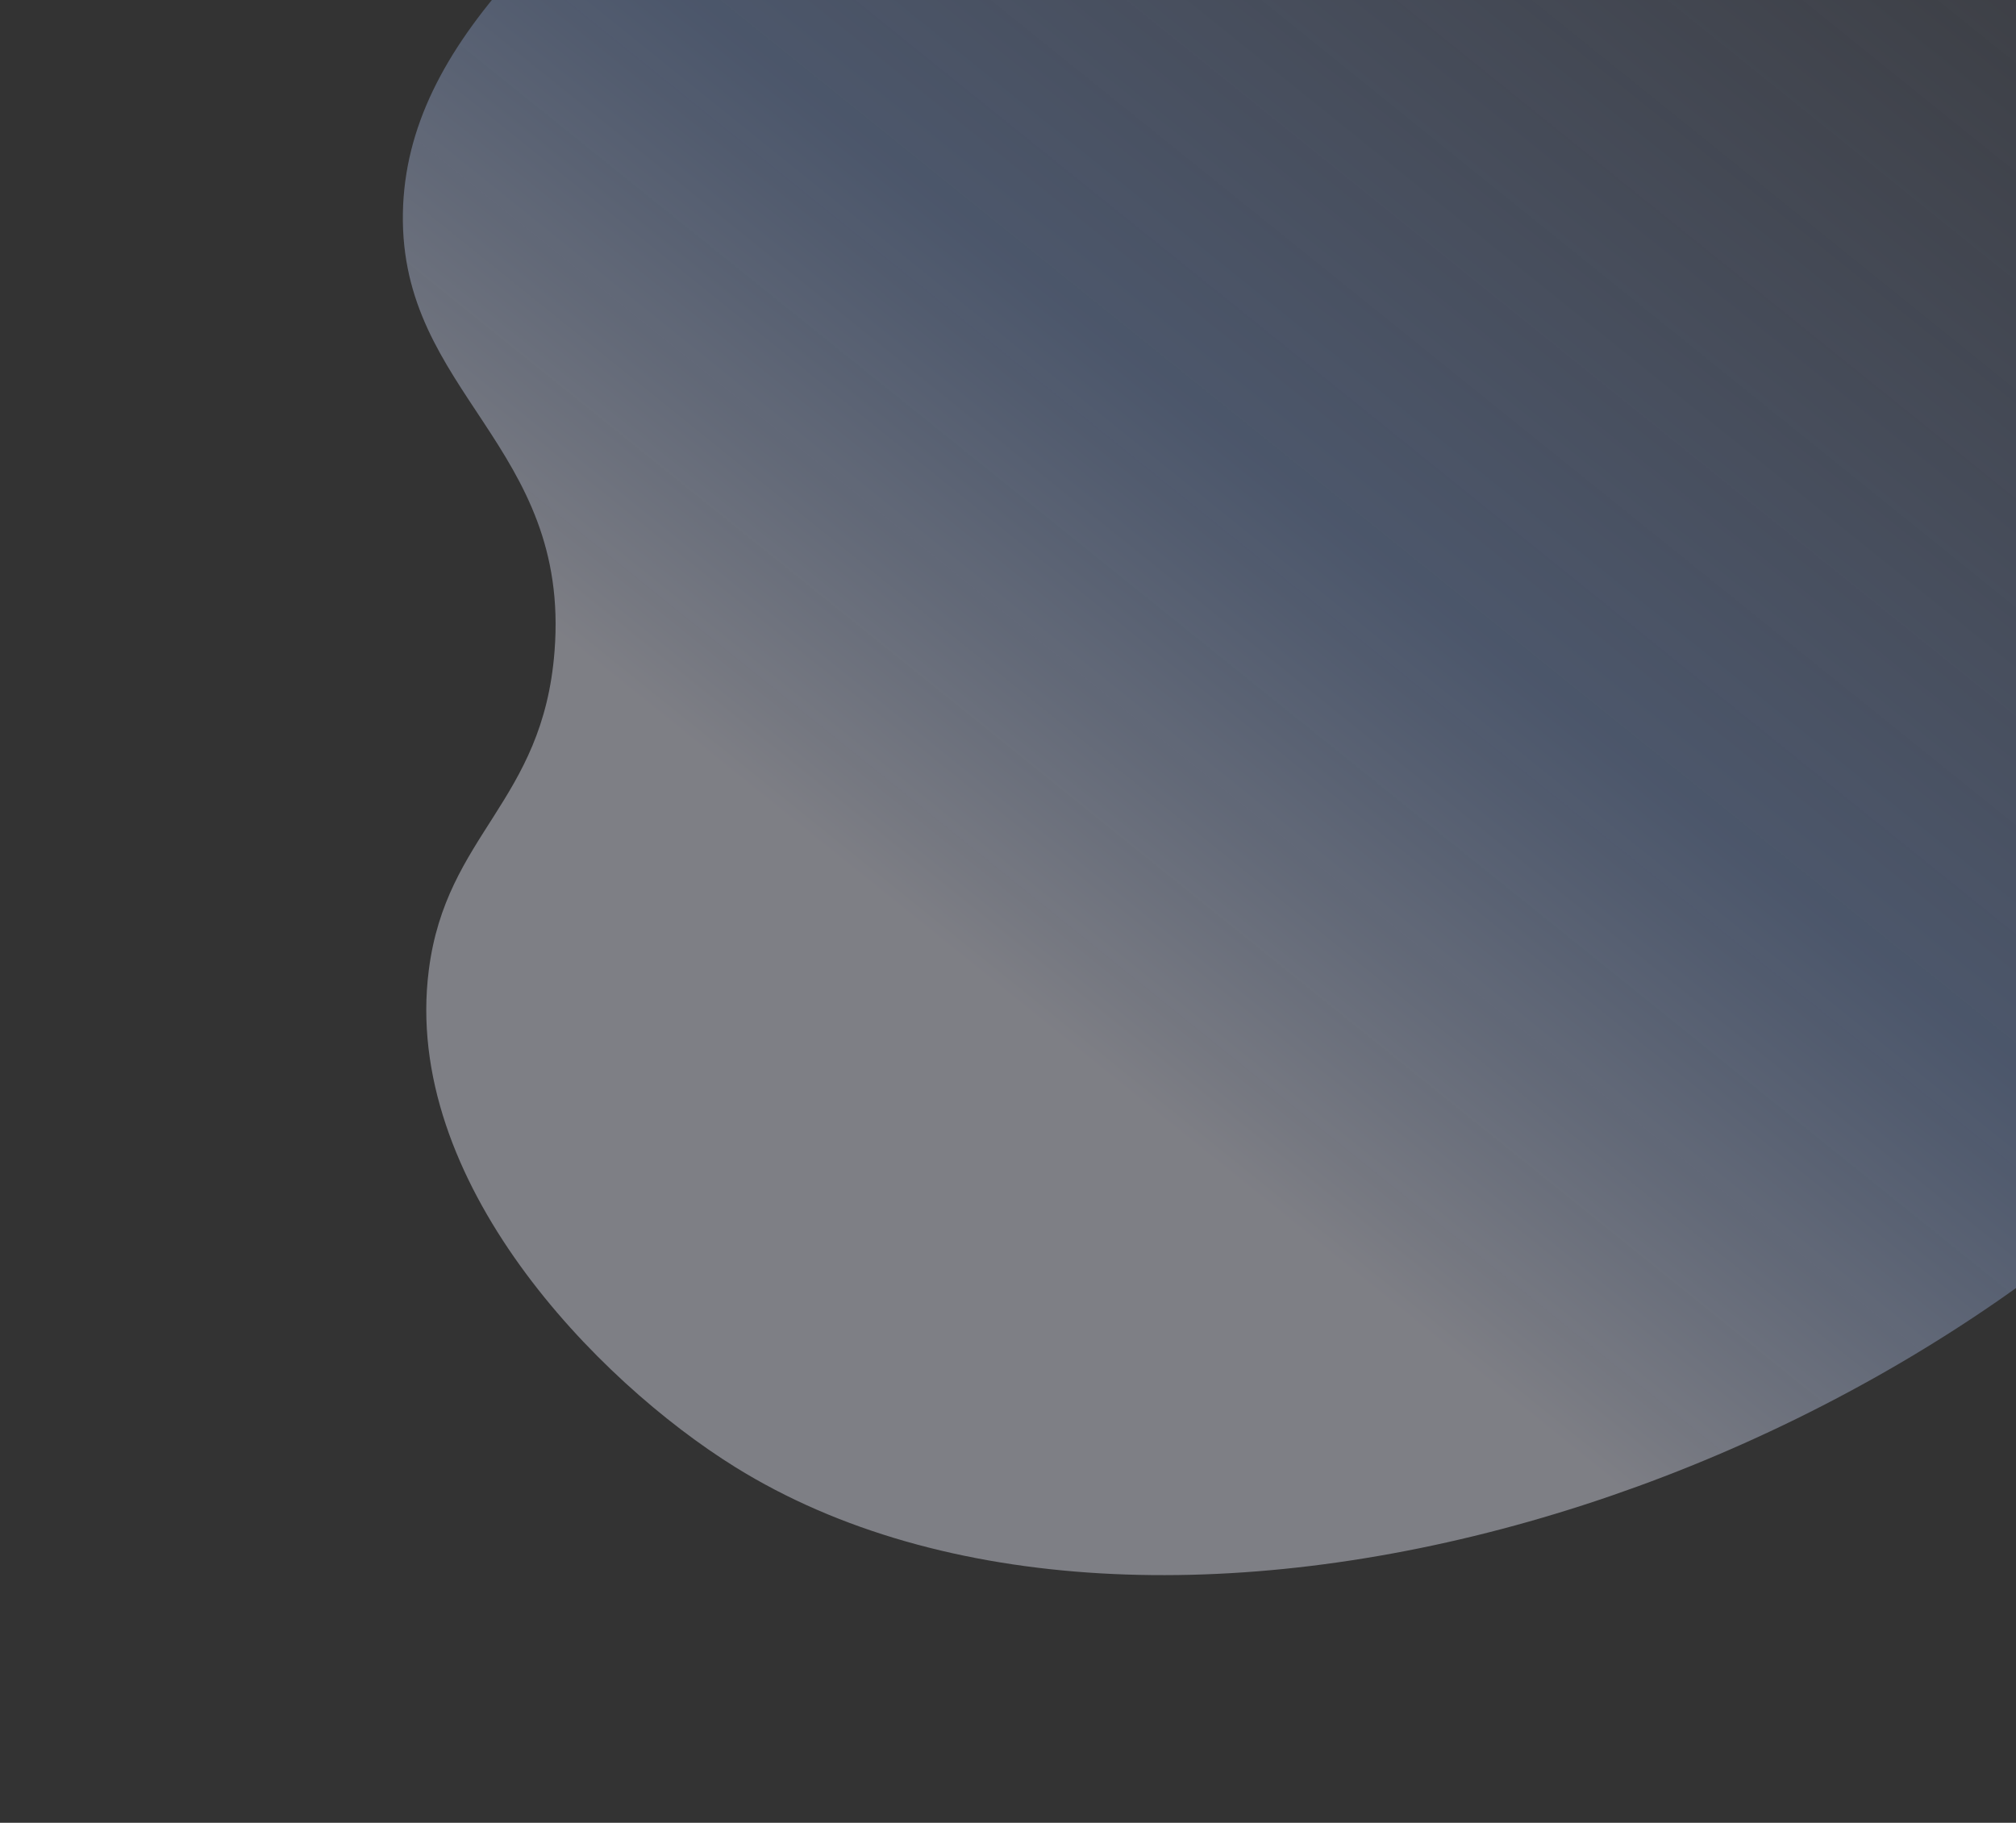 <svg width="1421" height="1285" viewBox="0 0 1421 1285" fill="none" xmlns="http://www.w3.org/2000/svg">
<rect x="0" y="0" width="1421" height="1285" fill="#333333" stroke="none"/>
<g clip-path="url(#clip0_766_2773)">
<path fill-rule="evenodd" clip-rule="evenodd" d="M550.4 -184.771C398.98 -62.493 286.033 28.632 283.978 150.356C281.854 277.145 402.216 313.806 390.871 459.122C382.619 565.796 314.459 587.708 302.233 683.983C283.278 832.528 420.555 973.573 518.305 1034.3C809.313 1215.04 1353.56 1058.69 1613.44 726.146C1656.71 670.87 1907.7 349.706 1745.81 91.882C1640.66 -75.545 1320.73 72.249 1170.66 -112.155C1070.11 -235.841 1145.43 -365.895 1050.84 -414.081C918.341 -481.729 666.798 -278.711 550.4 -184.771Z" fill="url(#paint0_linear_766_2773)"/>
</g>
<defs>
<linearGradient id="paint0_linear_766_2773" x1="1413.26" y1="-384.025" x2="607.139" y2="617.226" gradientUnits="userSpaceOnUse">
<stop stop-color="#AABDFF" stop-opacity="0"/>
<stop offset="0.688" stop-color="#89AEF4" stop-opacity="0.29"/>
<stop offset="1" stop-color="#EDEFFF" stop-opacity="0.4"/>
</linearGradient>
<clipPath id="clip0_766_2773">
<rect width="1592" height="1459" fill="white" transform="translate(0.719 -91.103) rotate(-19.523)"/>
</clipPath>
</defs>
</svg>
